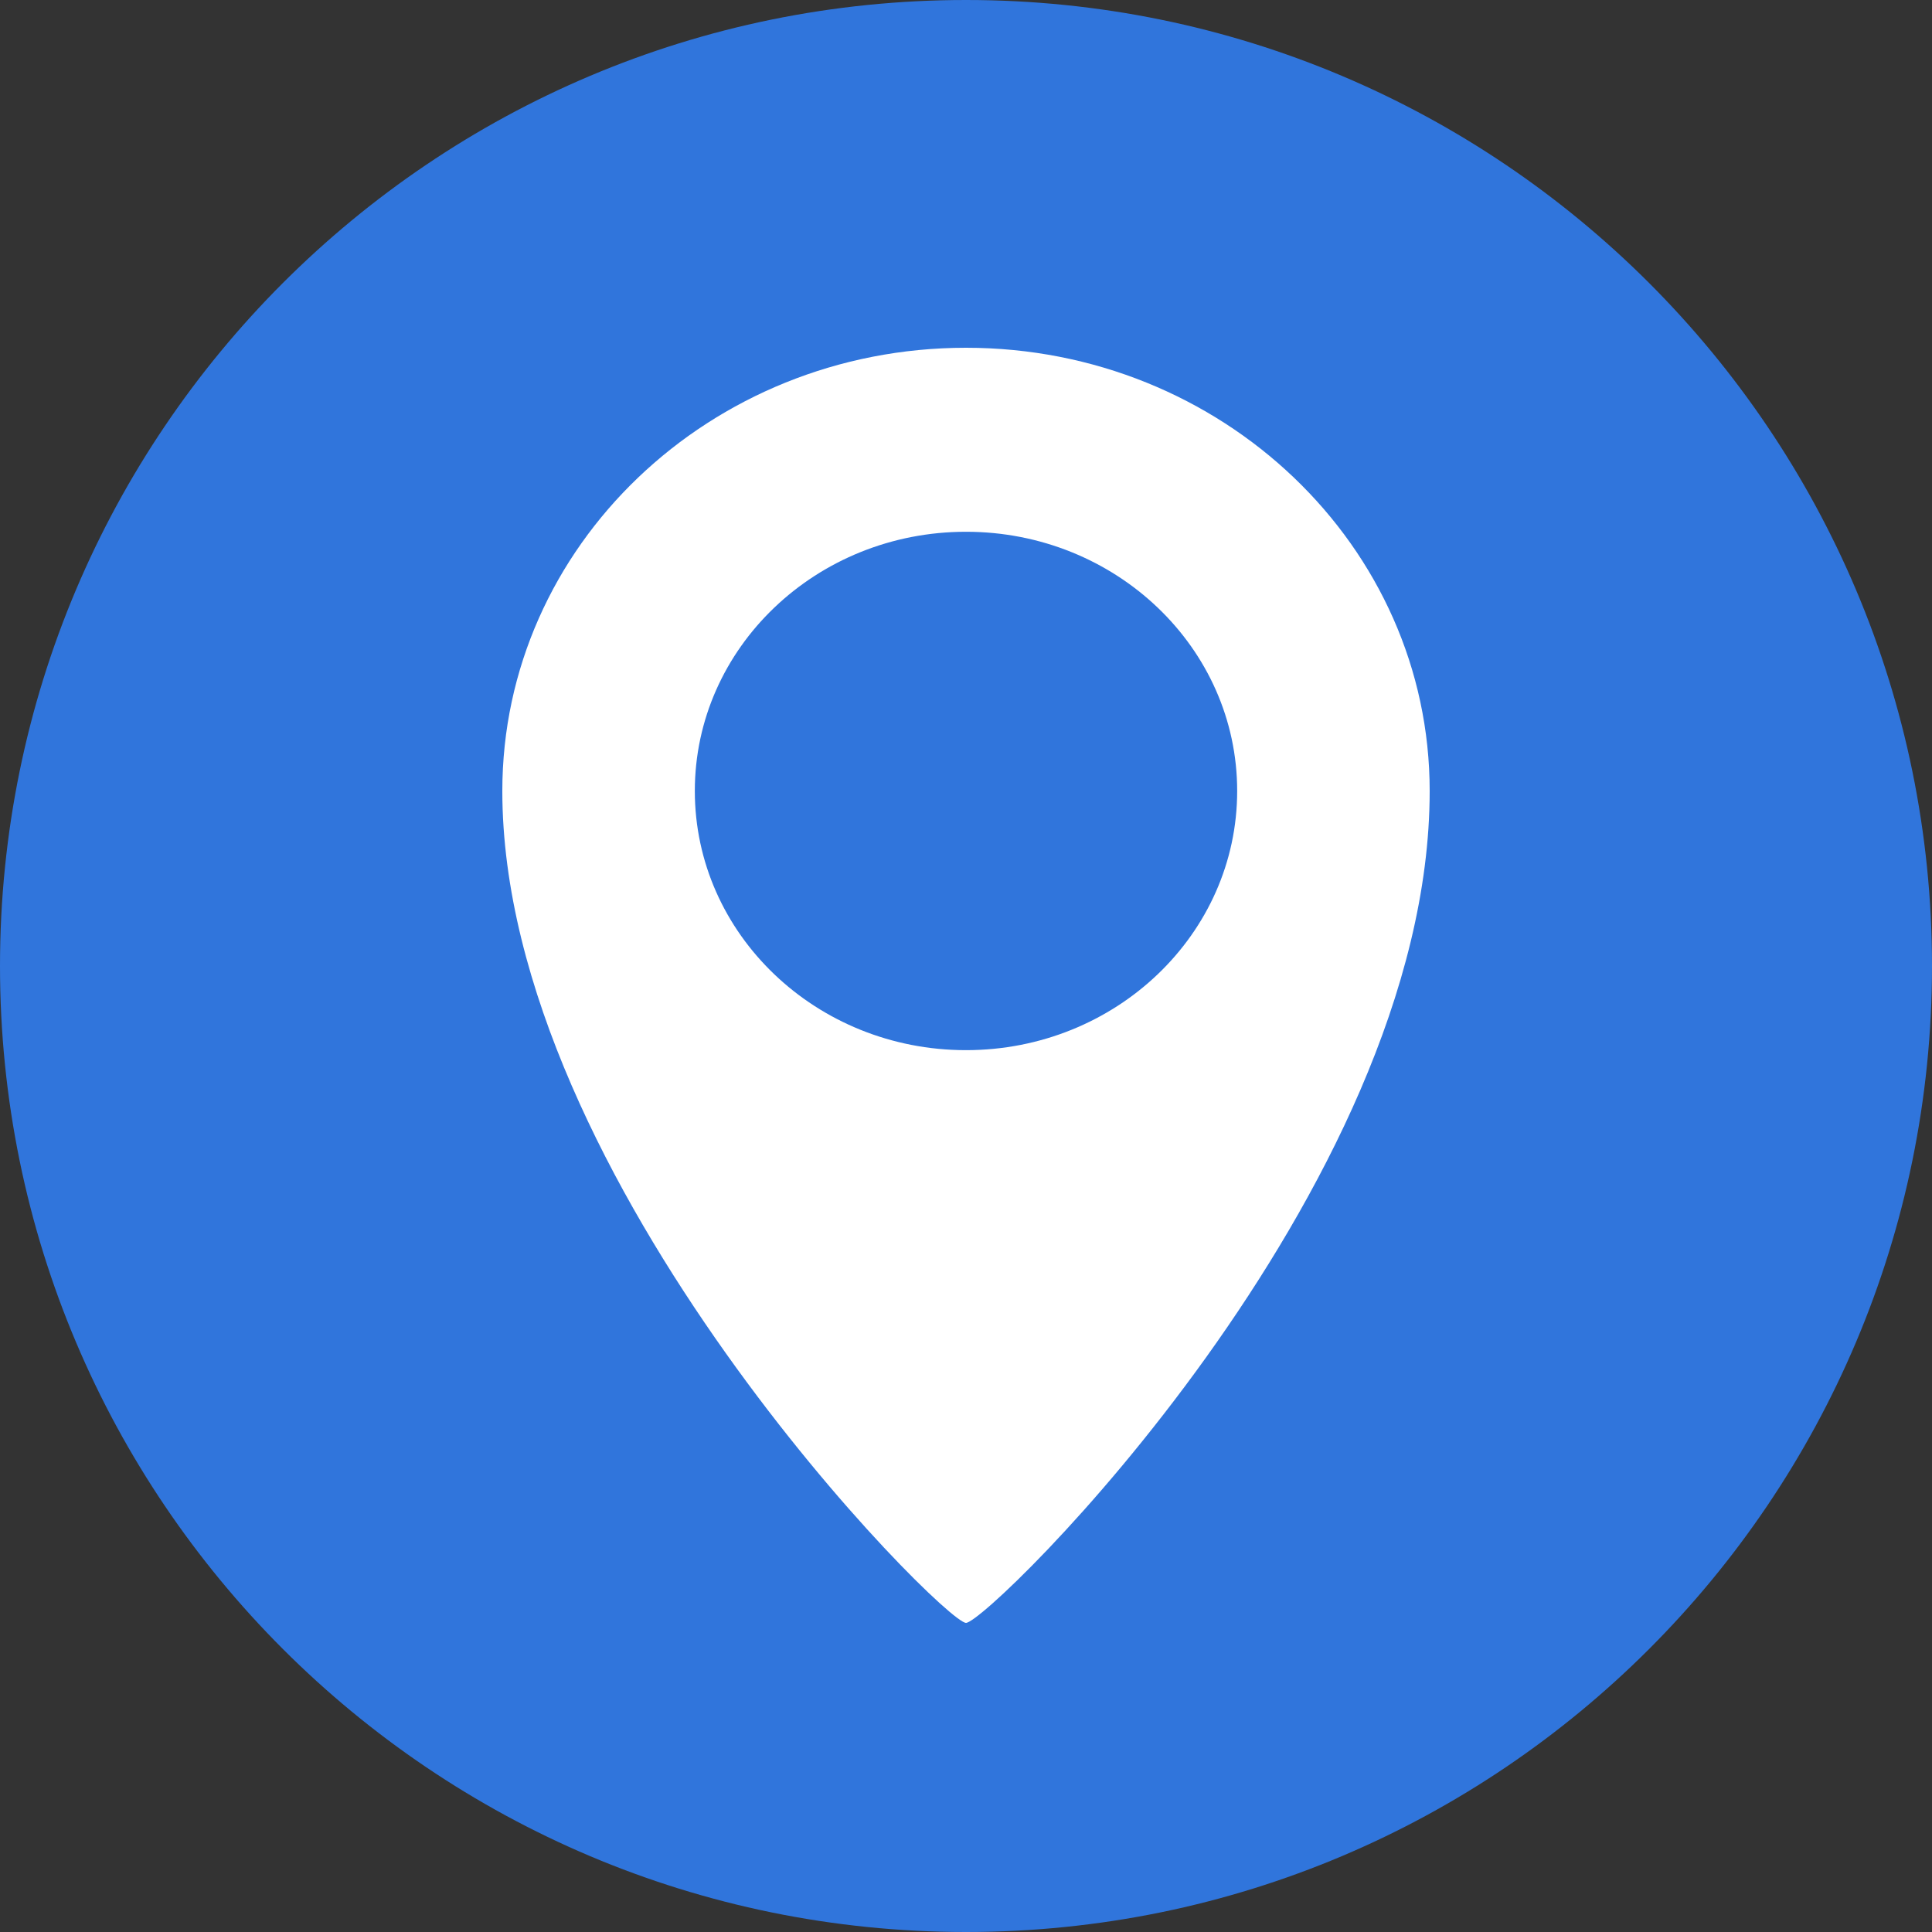 <svg width="50" height="50" viewBox="0 0 50 50" fill="none" xmlns="http://www.w3.org/2000/svg">
<rect x="0" y="0" width="50" height="50" fill="#333333" stroke="none"/>
<path d="M25 50C38.807 50 50 38.807 50 25C50 11.193 38.807 0 25 0C11.193 0 0 11.193 0 25C0 38.807 11.193 50 25 50Z" fill="#3075DC"/>
<path d="M25 9C18.373 9 13 14.135 13 20.47C13 30.56 24.42 42 25 42C25.58 42 37 30.838 37 20.47C37 14.135 31.627 9 25 9ZM25 27.178C21.124 27.178 17.982 24.175 17.982 20.47C17.982 16.765 21.124 13.762 25 13.762C28.876 13.762 32.018 16.765 32.018 20.47C32.018 24.175 28.876 27.178 25 27.178V27.178Z" fill="white"/>
</svg>
